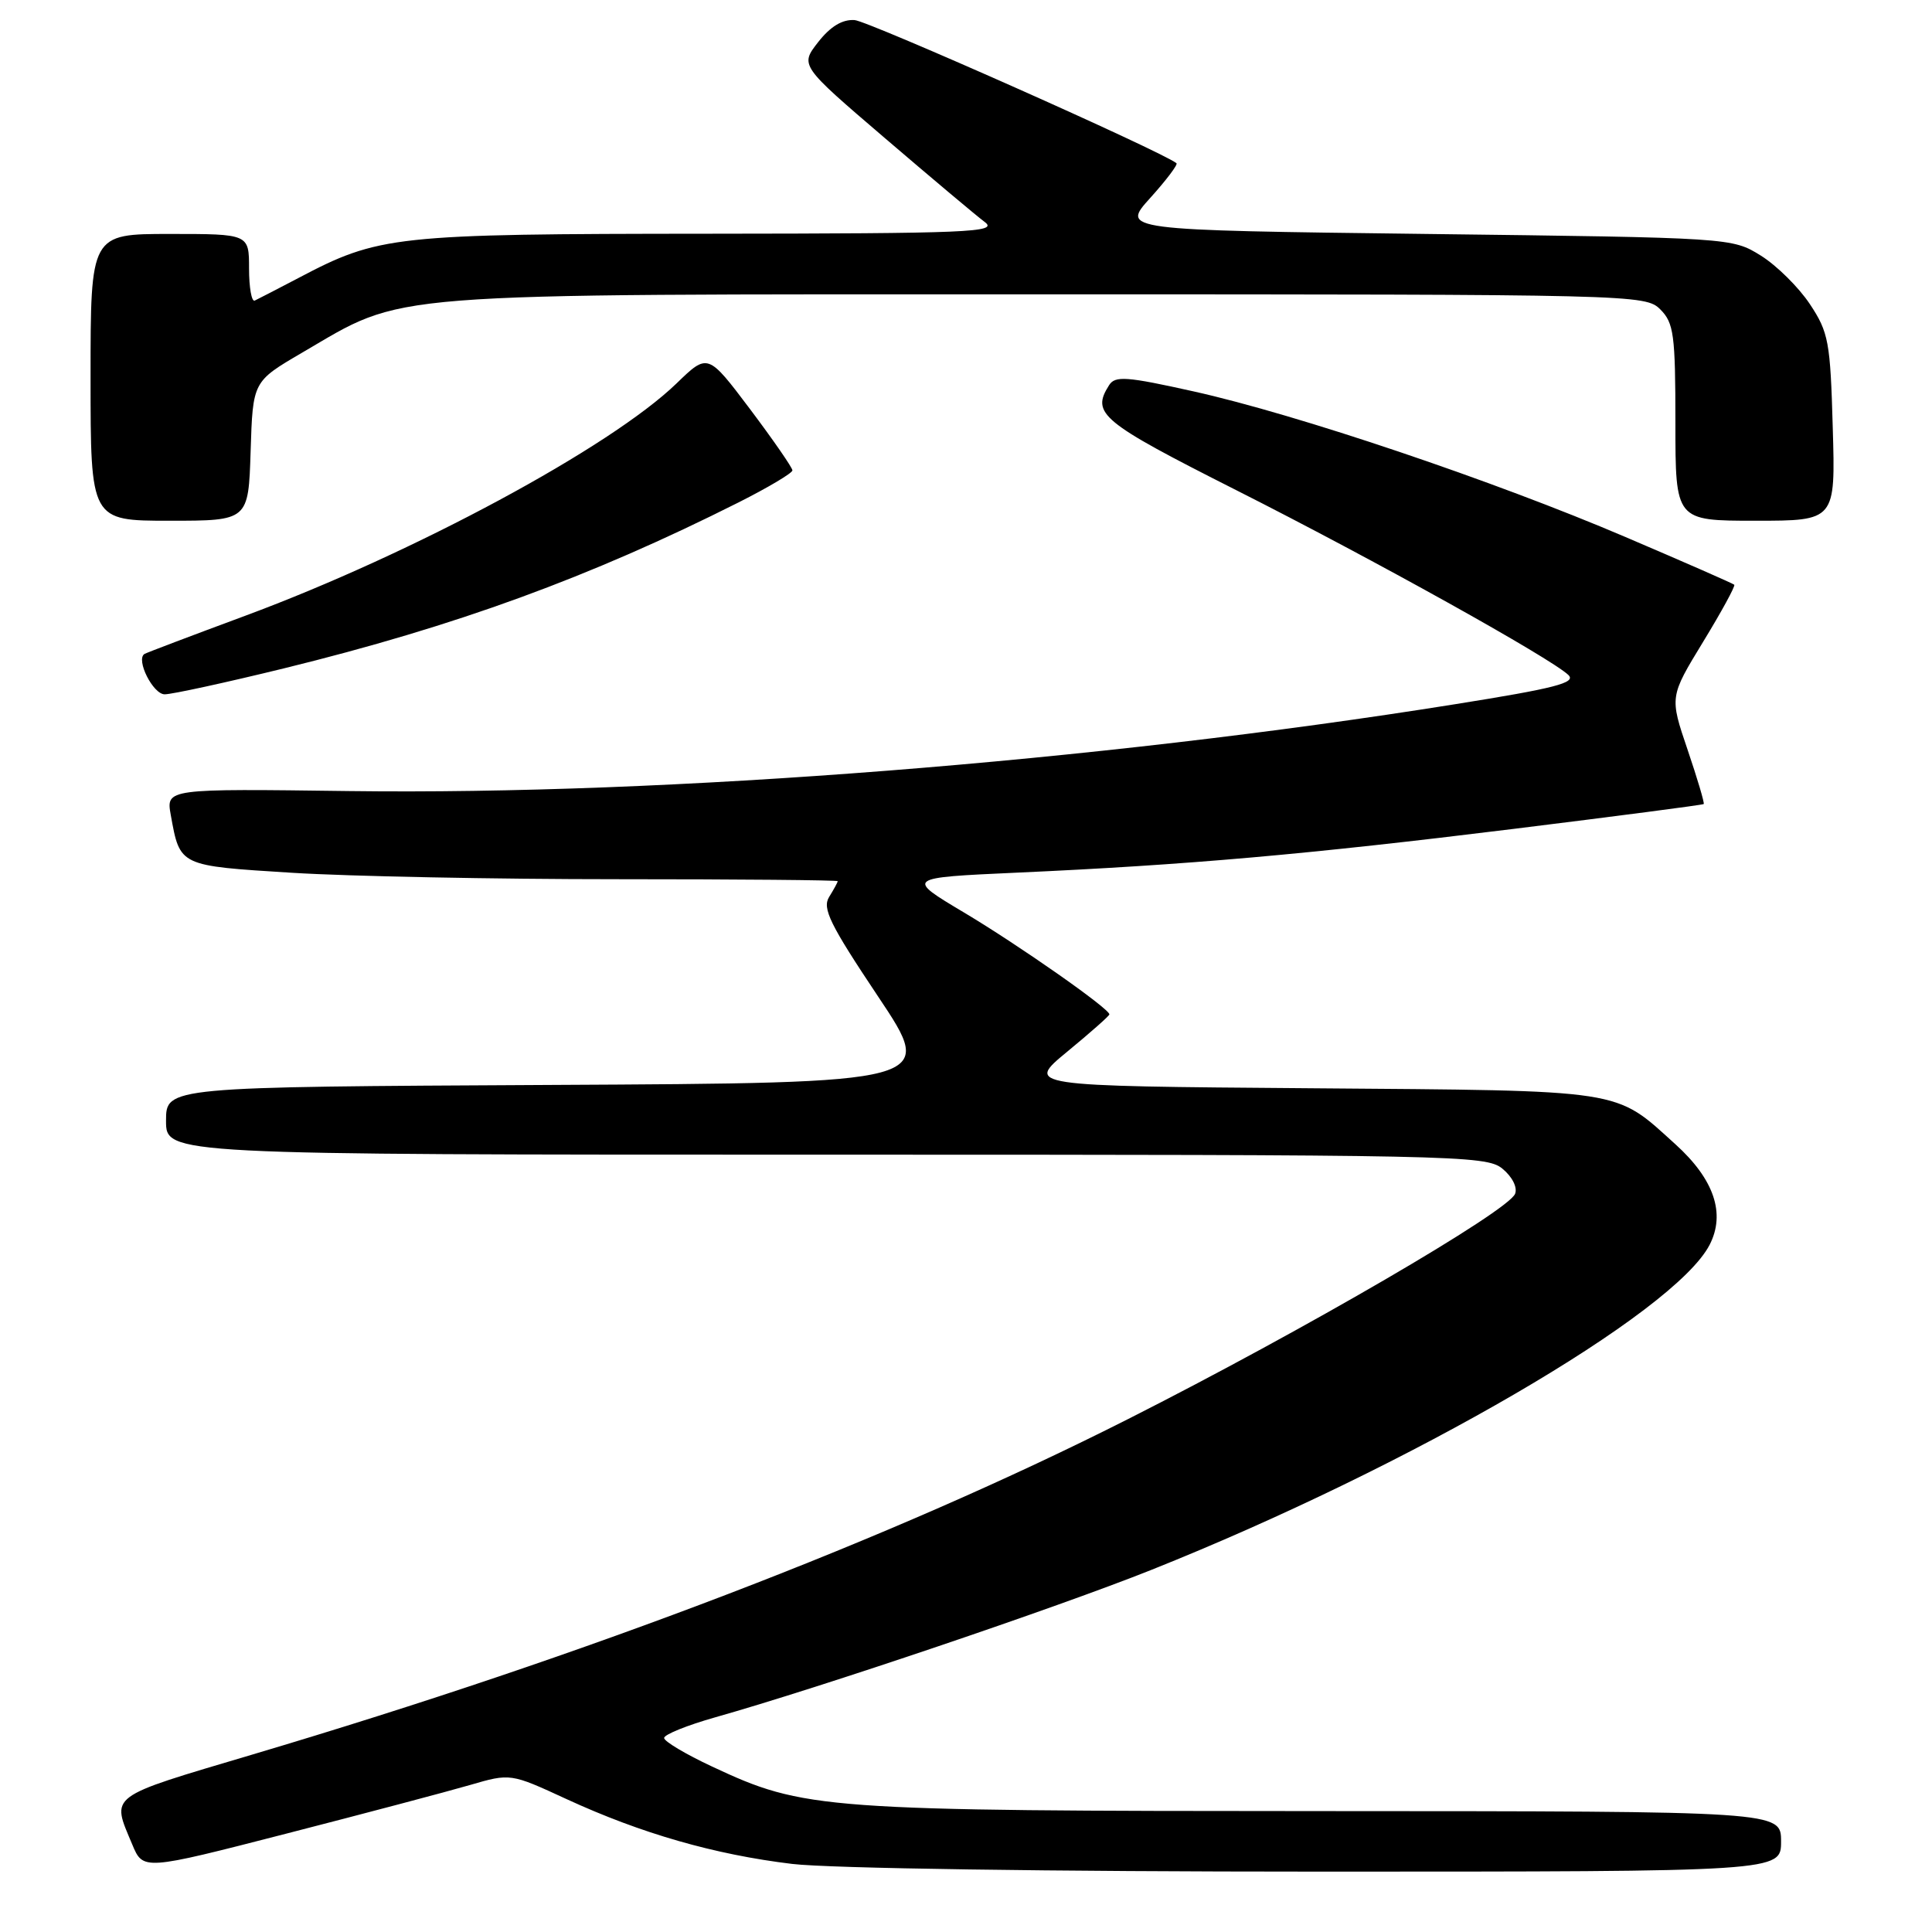 <?xml version="1.0" encoding="UTF-8" standalone="no"?>
<!DOCTYPE svg PUBLIC "-//W3C//DTD SVG 1.1//EN" "http://www.w3.org/Graphics/SVG/1.1/DTD/svg11.dtd" >
<svg xmlns="http://www.w3.org/2000/svg" xmlns:xlink="http://www.w3.org/1999/xlink" version="1.1" viewBox="0 0 256 256">
 <g >
 <path fill="currentColor"
d=" M 62.25 236.53 C 67.64 234.96 67.64 234.96 75.07 238.39 C 84.97 242.95 94.68 245.74 104.97 246.98 C 109.89 247.57 139.19 248.00 174.72 248.00 C 236.00 248.00 236.00 248.00 236.00 244.00 C 236.00 240.00 236.00 240.00 175.25 239.98 C 108.73 239.96 106.60 239.81 94.34 234.07 C 90.85 232.44 88.00 230.74 88.00 230.29 C 88.00 229.84 91.04 228.61 94.75 227.56 C 108.72 223.61 140.03 213.02 152.53 208.03 C 187.01 194.27 221.86 173.98 226.53 164.95 C 228.67 160.80 227.13 156.26 222.00 151.62 C 213.85 144.25 215.68 144.53 173.69 144.20 C 135.88 143.91 135.88 143.91 141.44 139.33 C 144.50 136.81 147.00 134.60 147.00 134.41 C 147.00 133.65 135.04 125.27 127.75 120.92 C 120.00 116.30 120.00 116.30 134.75 115.63 C 157.37 114.61 173.21 113.21 200.50 109.84 C 214.25 108.14 225.61 106.66 225.75 106.54 C 225.88 106.43 224.92 103.19 223.61 99.33 C 221.23 92.33 221.23 92.33 225.67 85.05 C 228.11 81.05 229.97 77.64 229.80 77.48 C 229.64 77.32 223.16 74.48 215.41 71.17 C 197.96 63.71 171.87 54.91 158.19 51.87 C 149.26 49.88 147.76 49.77 146.96 51.04 C 144.57 54.81 145.83 55.86 163.75 64.92 C 182.09 74.18 205.50 87.22 207.82 89.44 C 208.89 90.47 206.06 91.20 192.82 93.31 C 145.22 100.92 88.48 105.37 46.25 104.82 C 22.00 104.50 22.00 104.50 22.63 108.00 C 23.86 114.80 23.69 114.71 38.73 115.65 C 46.30 116.12 65.66 116.50 81.75 116.50 C 97.84 116.50 111.00 116.62 111.00 116.76 C 111.00 116.91 110.49 117.84 109.87 118.84 C 108.92 120.36 109.95 122.46 116.37 132.07 C 124.01 143.50 124.01 143.50 73.00 143.76 C 22.00 144.02 22.00 144.02 22.00 148.51 C 22.00 153.00 22.00 153.00 109.39 153.00 C 192.83 153.00 196.88 153.08 199.06 154.84 C 200.37 155.91 201.09 157.32 200.76 158.18 C 199.88 160.47 172.86 176.21 149.50 188.02 C 118.22 203.84 78.12 219.21 33.50 232.47 C 14.06 238.25 14.74 237.75 17.52 244.39 C 18.96 247.85 18.96 247.85 37.92 242.97 C 48.34 240.29 59.29 237.39 62.25 236.53 Z  M 37.59 88.57 C 60.48 82.95 78.15 76.49 97.89 66.56 C 101.80 64.59 105.00 62.68 105.00 62.33 C 105.00 61.97 102.48 58.33 99.40 54.23 C 93.79 46.79 93.79 46.79 89.65 50.80 C 80.90 59.26 54.80 73.32 32.50 81.59 C 25.35 84.24 19.33 86.52 19.13 86.66 C 17.98 87.43 20.28 92.00 21.82 92.00 C 22.80 92.00 29.90 90.45 37.59 88.57 Z  M 33.21 59.77 C 33.50 50.55 33.50 50.55 40.00 46.75 C 53.91 38.63 49.23 39.00 138.61 39.00 C 216.67 39.00 218.03 39.03 220.00 41.00 C 221.79 42.79 222.00 44.33 222.00 56.00 C 222.00 69.00 222.00 69.00 232.60 69.00 C 243.21 69.00 243.21 69.00 242.85 56.68 C 242.53 45.29 242.30 44.04 239.82 40.30 C 238.34 38.07 235.42 35.18 233.32 33.87 C 229.50 31.50 229.47 31.50 189.03 31.00 C 148.55 30.50 148.55 30.50 152.42 26.22 C 154.54 23.87 156.10 21.80 155.89 21.63 C 154.03 20.10 115.09 2.79 113.24 2.66 C 111.61 2.55 110.04 3.50 108.41 5.58 C 106.00 8.67 106.00 8.67 117.25 18.30 C 123.44 23.60 129.40 28.61 130.50 29.43 C 132.29 30.78 128.47 30.94 93.93 30.97 C 52.06 31.00 50.24 31.20 39.50 36.86 C 36.75 38.30 34.16 39.64 33.75 39.83 C 33.34 40.01 33.00 38.10 33.00 35.58 C 33.00 31.00 33.00 31.00 22.50 31.00 C 12.00 31.00 12.00 31.00 12.00 50.00 C 12.00 69.00 12.00 69.00 22.46 69.00 C 32.92 69.00 32.92 69.00 33.21 59.77 Z "/>
</g>
</svg>